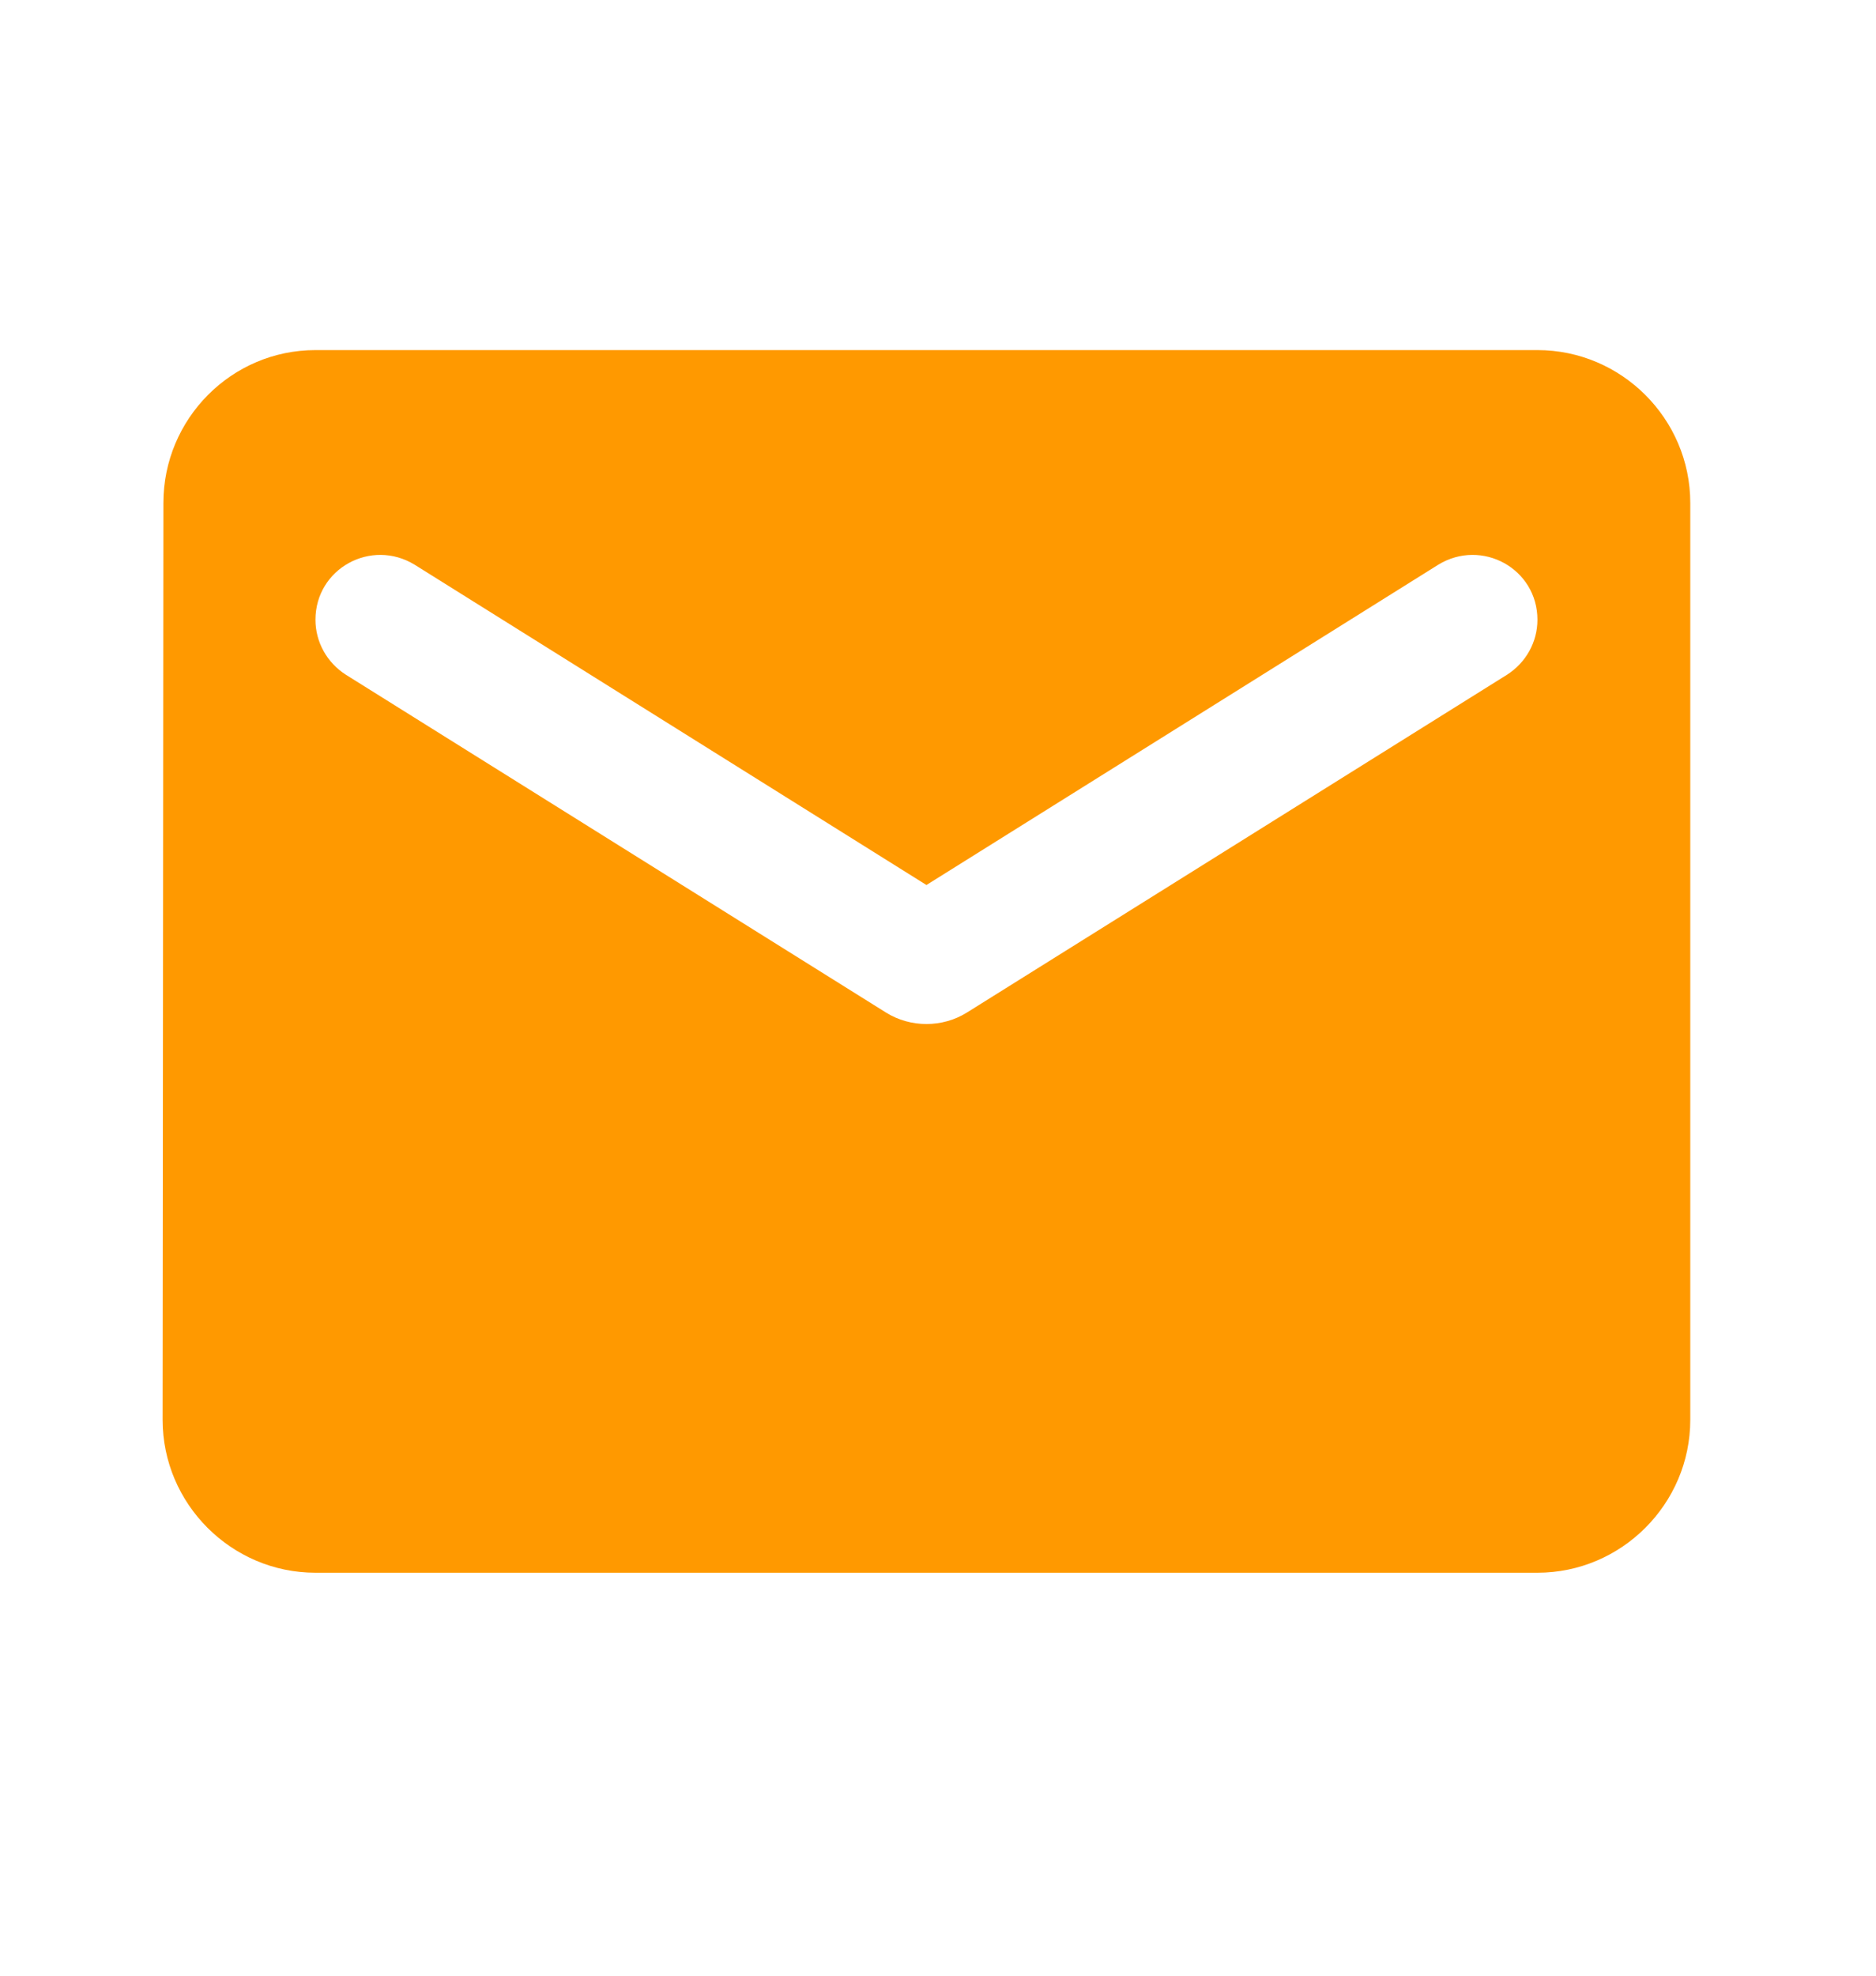 <svg width="19" height="20" viewBox="0 0 19 20" fill="none" xmlns="http://www.w3.org/2000/svg">
<g id="email" clip-path="url(#clip0_178_819)">
<path id="Vector" d="M15.571 3.544H3.195C2.344 3.544 1.655 4.24 1.655 5.091L1.647 14.373C1.647 15.224 2.344 15.921 3.195 15.921H15.571C16.422 15.921 17.119 15.224 17.119 14.373V5.091C17.119 4.24 16.422 3.544 15.571 3.544ZM15.262 6.831L9.793 10.25C9.545 10.405 9.221 10.405 8.973 10.25L3.504 6.831C3.311 6.708 3.195 6.499 3.195 6.274C3.195 5.756 3.759 5.447 4.2 5.717L9.383 8.959L14.566 5.717C15.007 5.447 15.571 5.756 15.571 6.274C15.571 6.499 15.455 6.708 15.262 6.831Z" fill="#FF9900"/>
</g>
<defs>
<clipPath id="clip0_178_819">
<rect width="18.565" height="18.565" fill="white" transform="translate(0.101 0.449)"/>
</clipPath>
</defs>
</svg>

